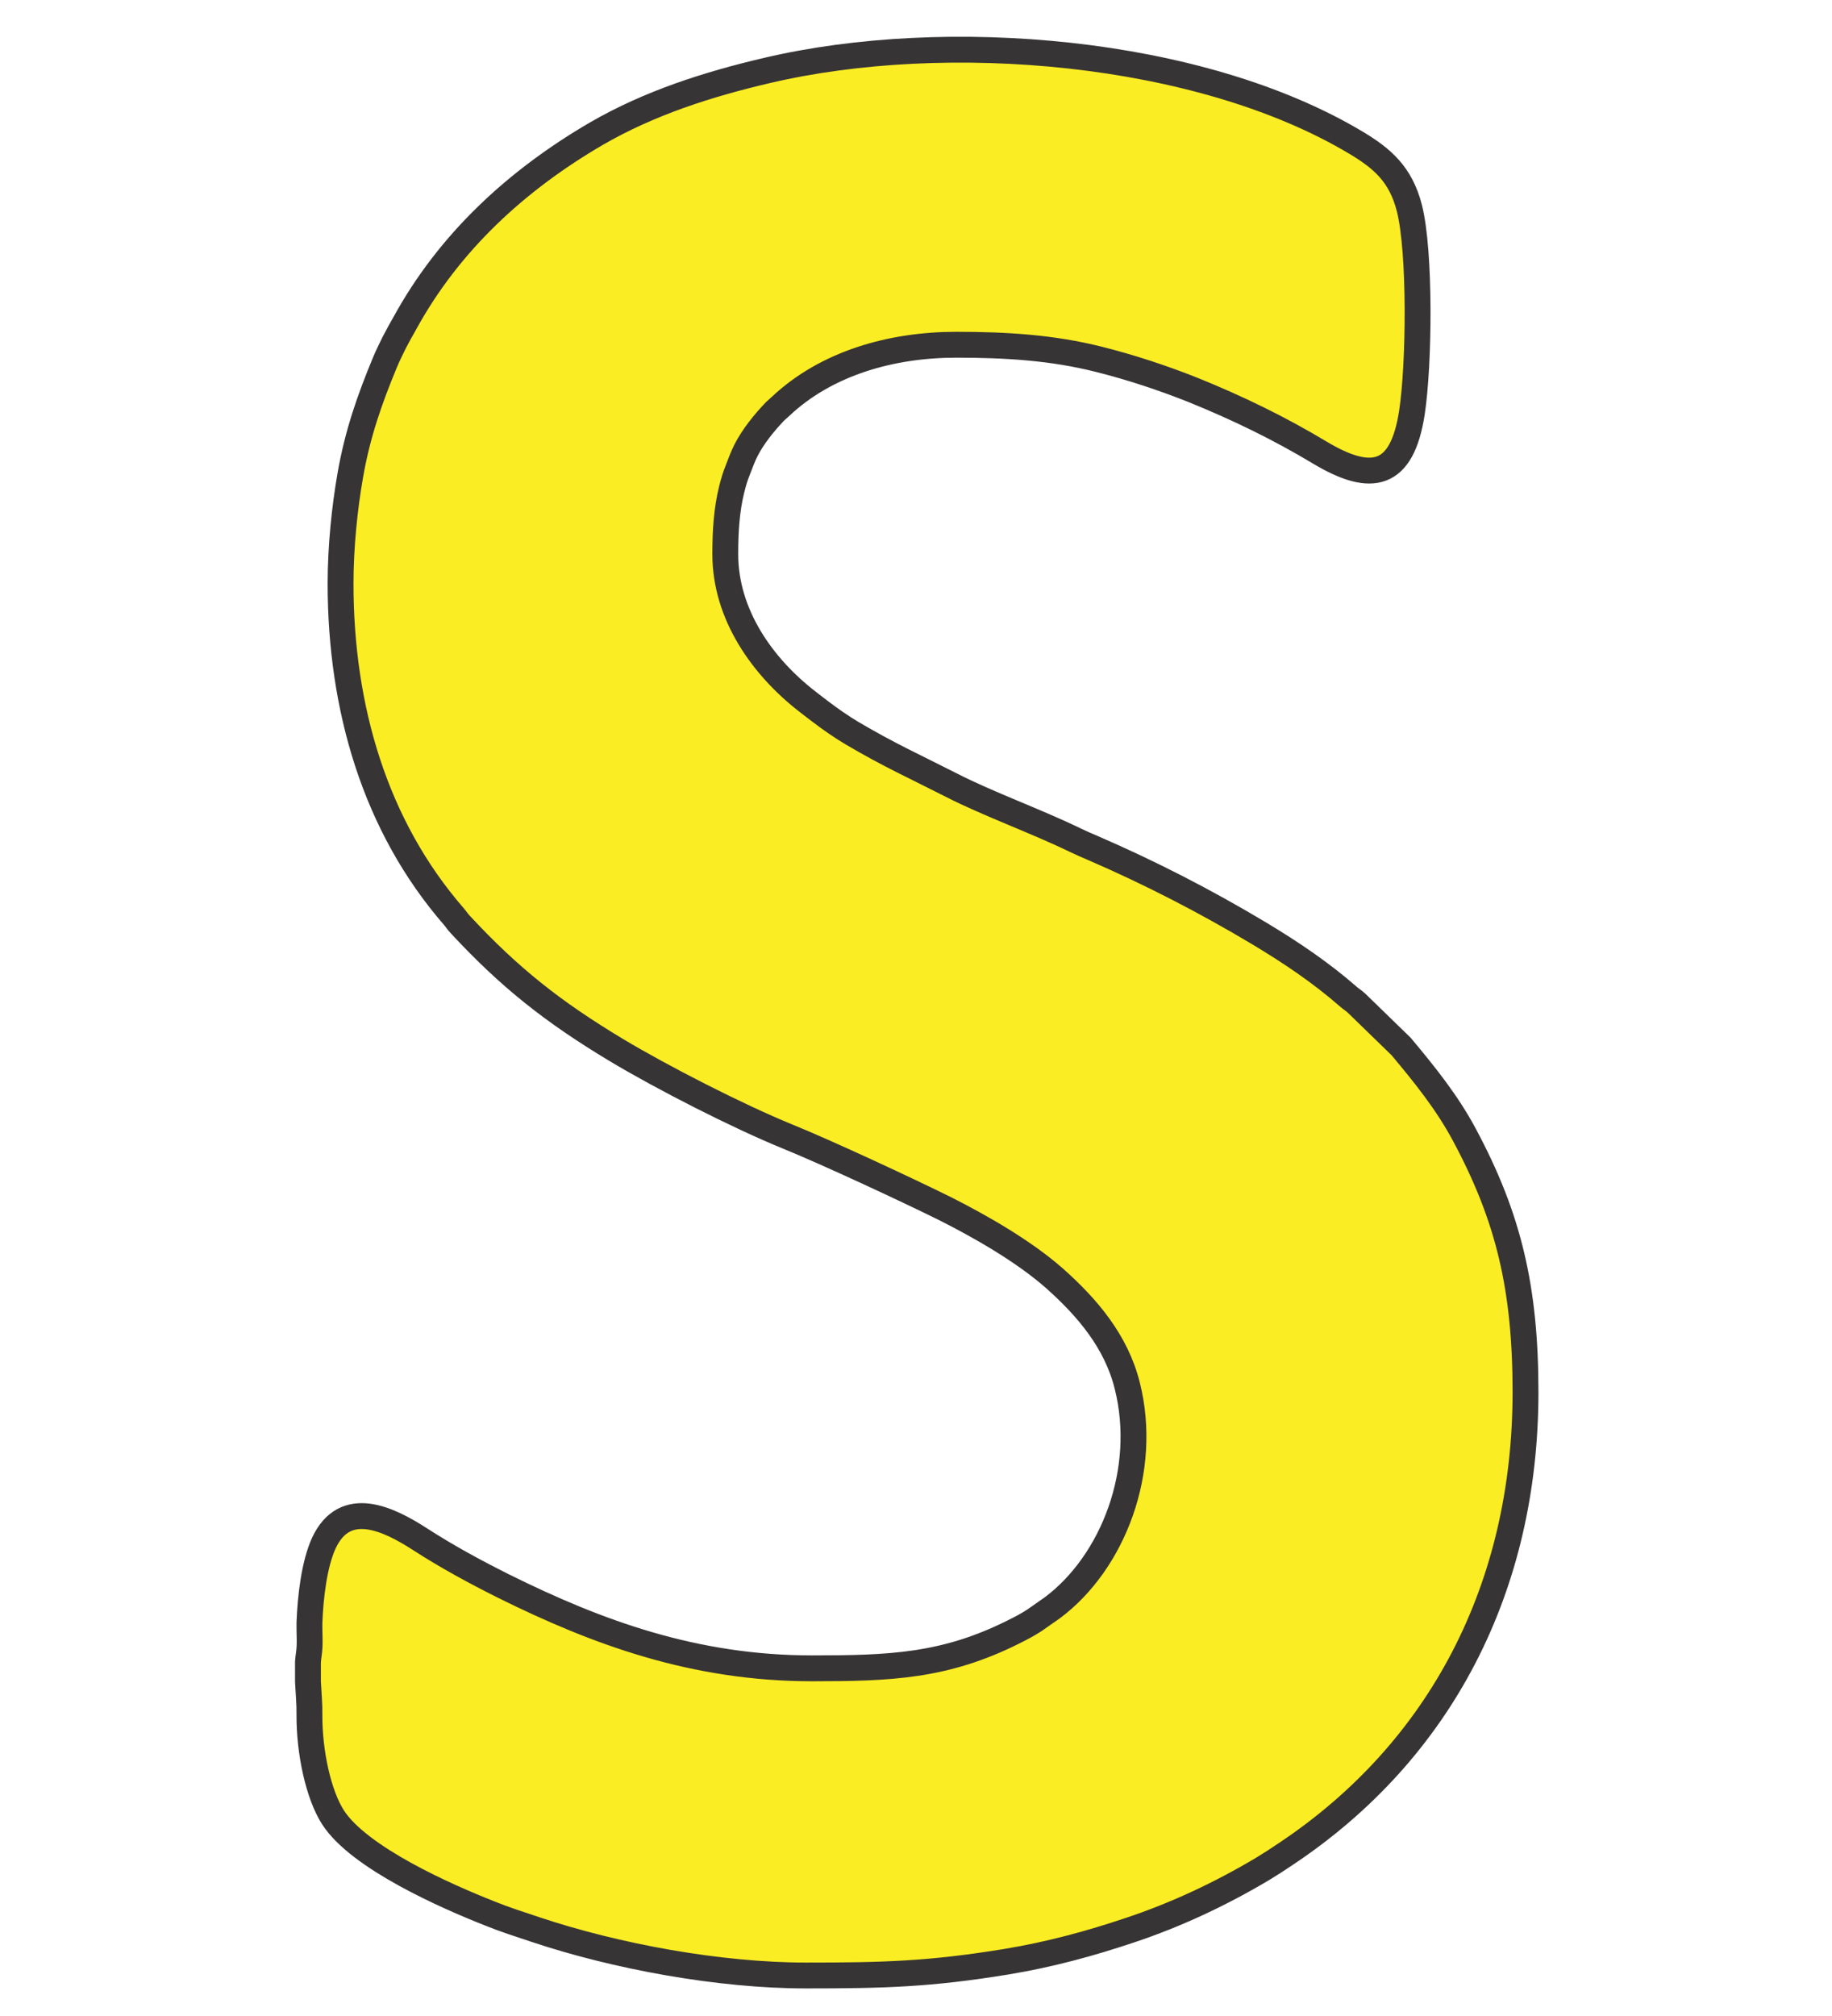 <?xml version="1.0" encoding="UTF-8"?>
<!DOCTYPE svg PUBLIC "-//W3C//DTD SVG 1.1//EN" "http://www.w3.org/Graphics/SVG/1.1/DTD/svg11.dtd">
<!-- Creator: CorelDRAW X8 -->
<svg xmlns="http://www.w3.org/2000/svg" xml:space="preserve" width="100mm" height="110mm" version="1.1" style="shape-rendering:geometricPrecision; text-rendering:geometricPrecision; image-rendering:optimizeQuality; fill-rule:evenodd; clip-rule:evenodd"
viewBox="0 0 10000 11000"
 xmlns:xlink="http://www.w3.org/1999/xlink">
 <defs>
  <style type="text/css">
   <![CDATA[
    .str0 {stroke:#373435;stroke-width:141.11}
    .fil0 {fill:#FAED23}
   ]]>
  </style>
 </defs>
 <g id="Layer_x0020_1">
  <path class="fil0 str0" d="M1859 3184c0,677 187,1322 620,1819 15,18 17,24 34,42 268,289 505,476 849,683 255,153 667,363 934,472 217,88 655,292 865,396 196,99 428,232 595,379 180,160 337,345 397,585 117,464 -78,965 -408,1212l-100 70c-41,26 -68,40 -114,63 -374,187 -673,198 -1098,198 -641,0 -1171,-194 -1685,-449 -156,-78 -309,-161 -456,-256 -169,-109 -408,-227 -524,21 -53,115 -74,296 -79,438 -1,55 5,113 -3,166 -2,15 -4,30 -5,45l0 109c3,60 9,120 8,180 -1,204 49,434 128,558 143,223 622,433 855,525 81,33 163,59 250,88 439,147 1004,251 1477,251 424,0 677,-7 1093,-75 243,-40 463,-101 675,-172 255,-85 495,-198 724,-334 46,-28 85,-53 129,-83 845,-563 1307,-1455 1307,-2519 0,-567 -92,-953 -333,-1403 -95,-178 -218,-330 -346,-483l-245 -238c-18,-16 -25,-18 -43,-34 -150,-131 -312,-240 -485,-344 -294,-176 -597,-332 -912,-468 -32,-13 -62,-27 -94,-42 -217,-105 -472,-196 -674,-299 -196,-100 -340,-164 -545,-285 -57,-34 -116,-75 -166,-113 -27,-20 -51,-39 -77,-59 -244,-189 -448,-474 -448,-804 0,-124 7,-242 35,-354 10,-40 19,-71 35,-110 13,-34 26,-69 42,-101 40,-79 101,-153 159,-214l31 -28c252,-237 607,-336 959,-336 275,0 525,16 776,79 176,44 351,102 517,168 240,97 471,209 692,342 283,169 448,133 502,-219 40,-261 47,-876 -14,-1116 -47,-183 -146,-269 -289,-355 -858,-514 -2243,-624 -3215,-396 -326,76 -644,178 -933,345 -436,254 -805,593 -1047,1036 -22,39 -36,63 -57,104 -20,41 -33,66 -51,109 -83,200 -150,390 -189,616 -31,176 -53,390 -53,590z"/>
 </g>
</svg>
